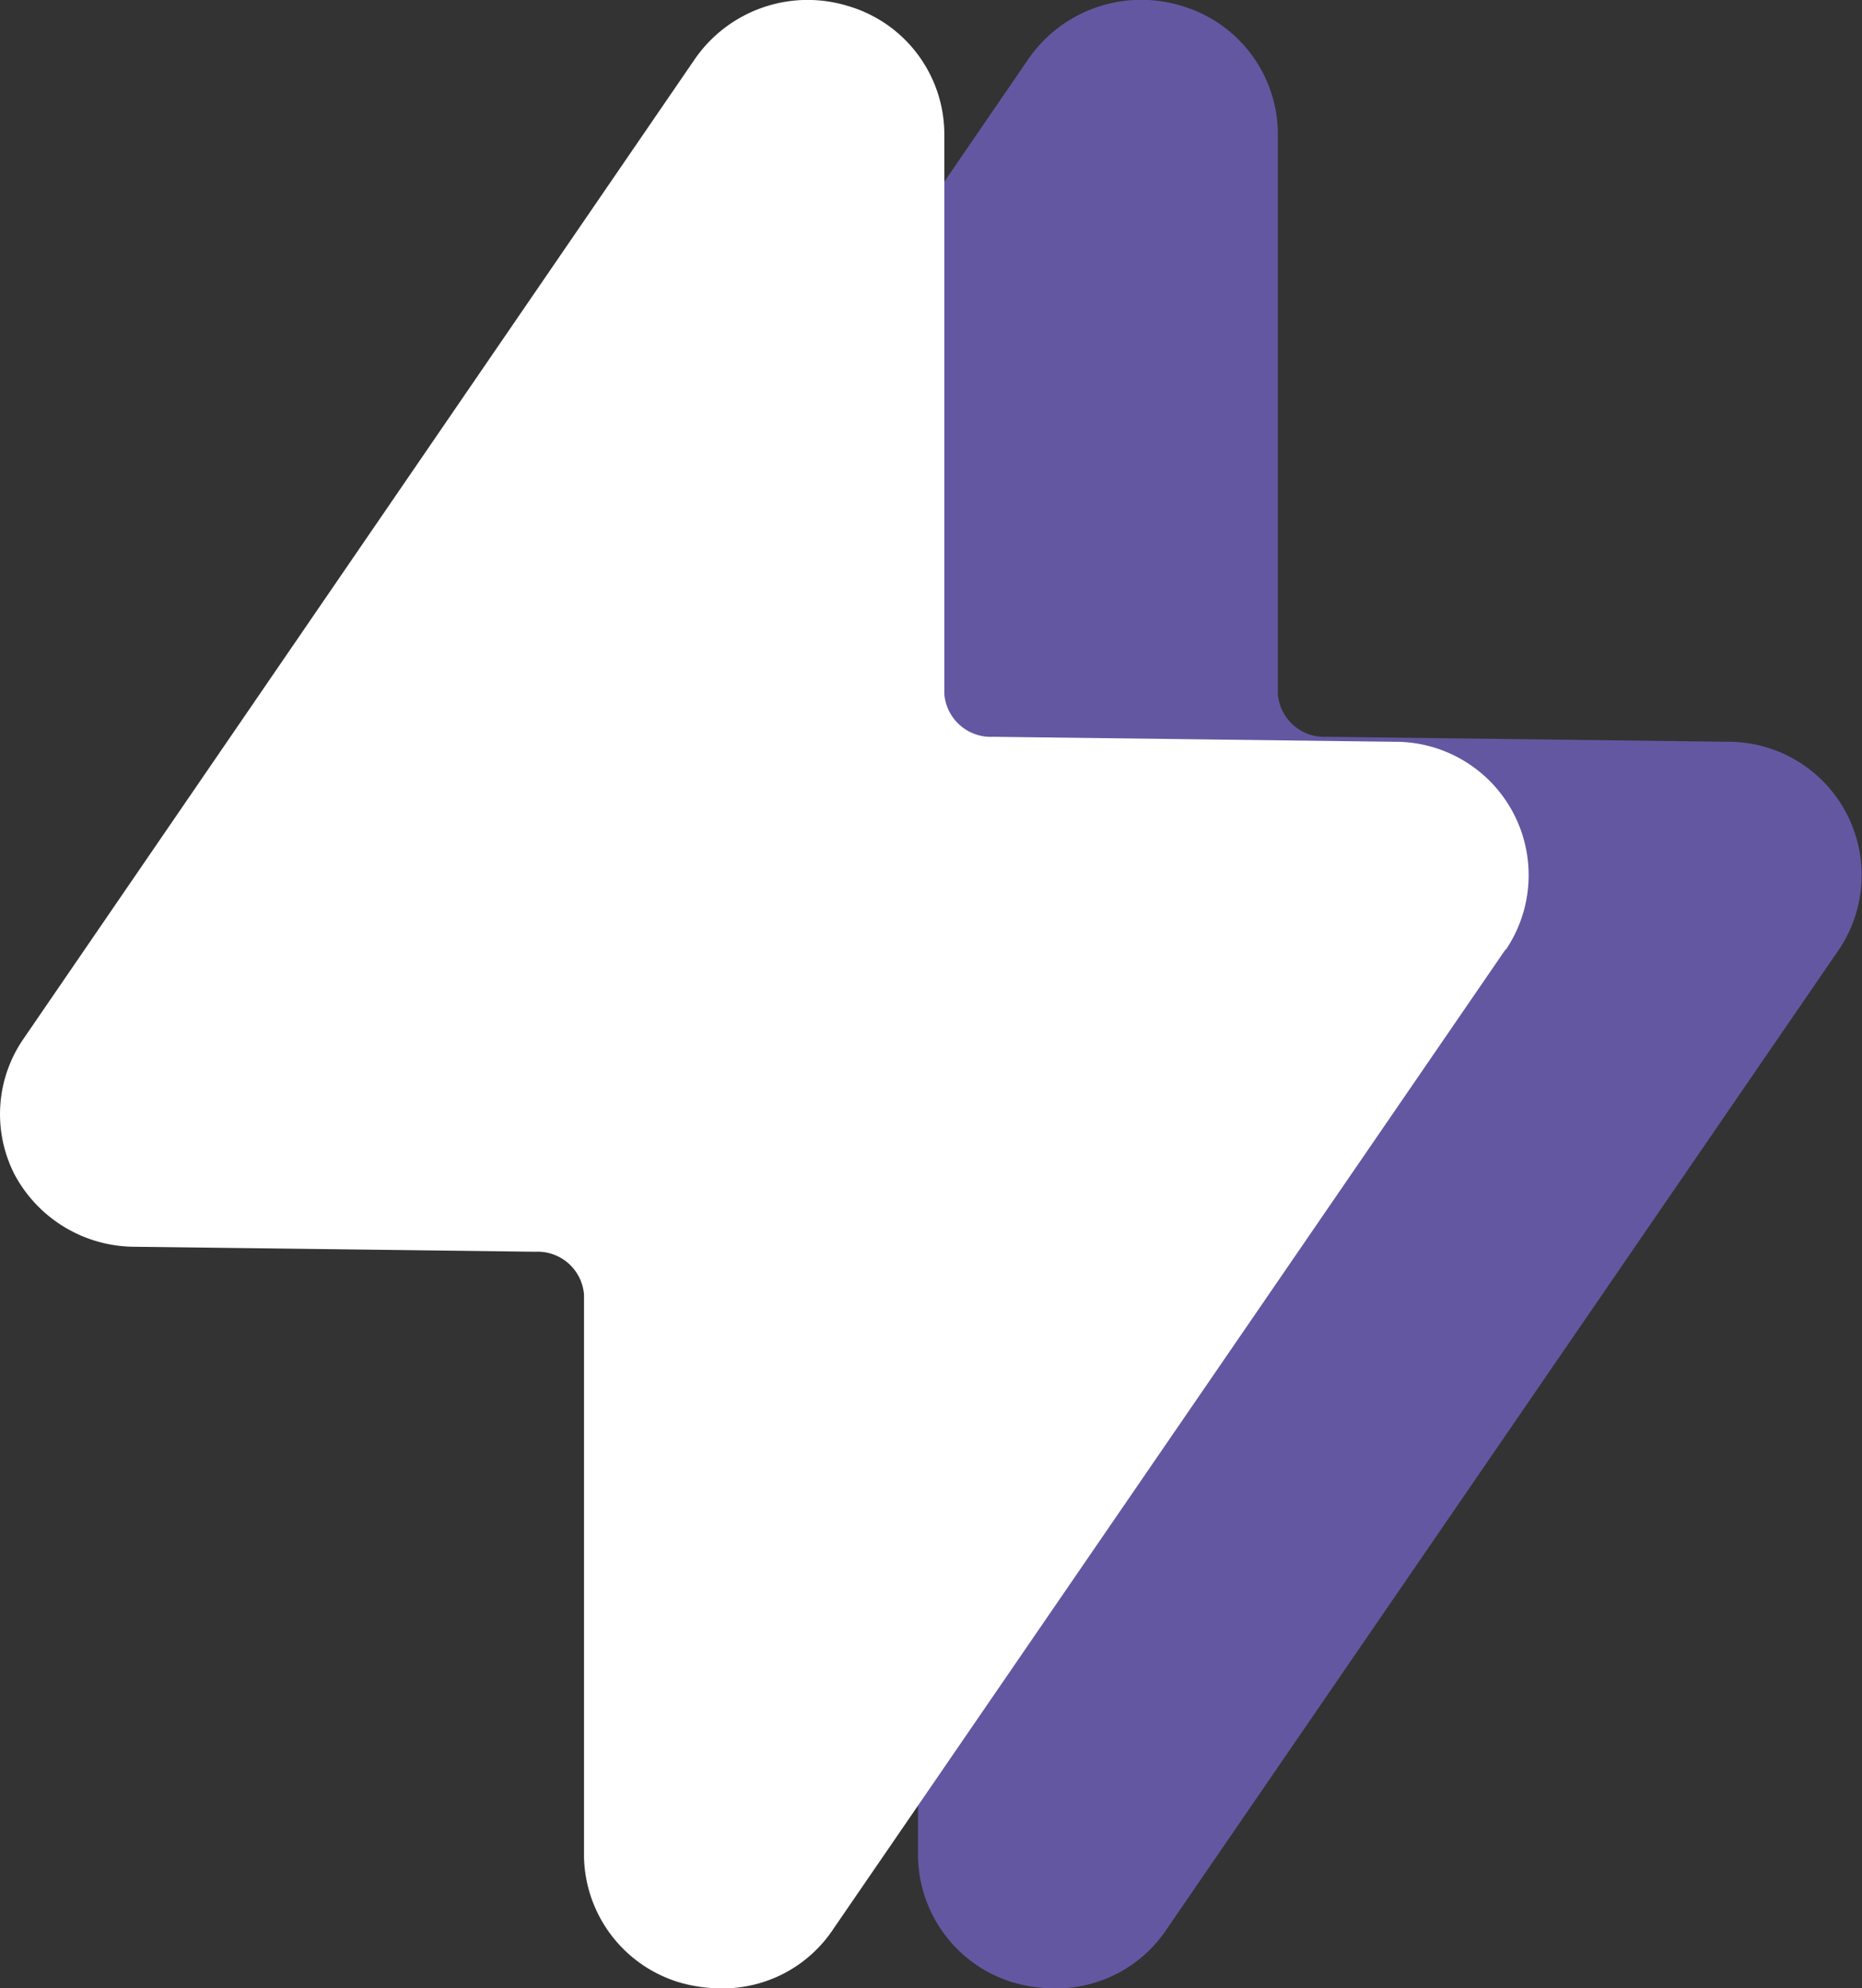 <svg xmlns="http://www.w3.org/2000/svg" viewBox="0 0 112.39 120.01"><rect x="0" y="0" width="112.39" height="120.01" fill="#333333" stroke="none"/><defs><style>.cls-1{fill:#6457a1;}.cls-2{fill:#fff;}</style></defs><g id="Camada_2" data-name="Camada 2"><g id="Camada_1-2" data-name="Camada 1"><path class="cls-1" d="M111,57.31l-40.56,59.1a8,8,0,0,1-6.78,3.6,9.14,9.14,0,0,1-2.52-.36A8.08,8.08,0,0,1,55.41,112V78.13a2.81,2.81,0,0,0-2.94-2.58l-24.18-.3A8.25,8.25,0,0,1,21,70.87a8,8,0,0,1,.54-8.16l40.5-59.1A8.28,8.28,0,0,1,71.37.37a8.08,8.08,0,0,1,5.76,7.68V41.89a2.81,2.81,0,0,0,2.94,2.58l24.18.3A8.05,8.05,0,0,1,111,57.31Z"/><path class="cls-2" d="M90.87,57.31l-40.56,59.1a8,8,0,0,1-6.78,3.6,9.14,9.14,0,0,1-2.52-.36A8.08,8.08,0,0,1,35.25,112V78.13a2.81,2.81,0,0,0-2.94-2.58l-24.18-.3A8.25,8.25,0,0,1,.87,70.87a8,8,0,0,1,.54-8.16l40.5-59.1A8.28,8.28,0,0,1,51.21.37,8.08,8.08,0,0,1,57,8.05V41.89a2.81,2.81,0,0,0,2.94,2.58l24.18.3a8.05,8.05,0,0,1,6.78,12.54Z"/></g></g></svg>